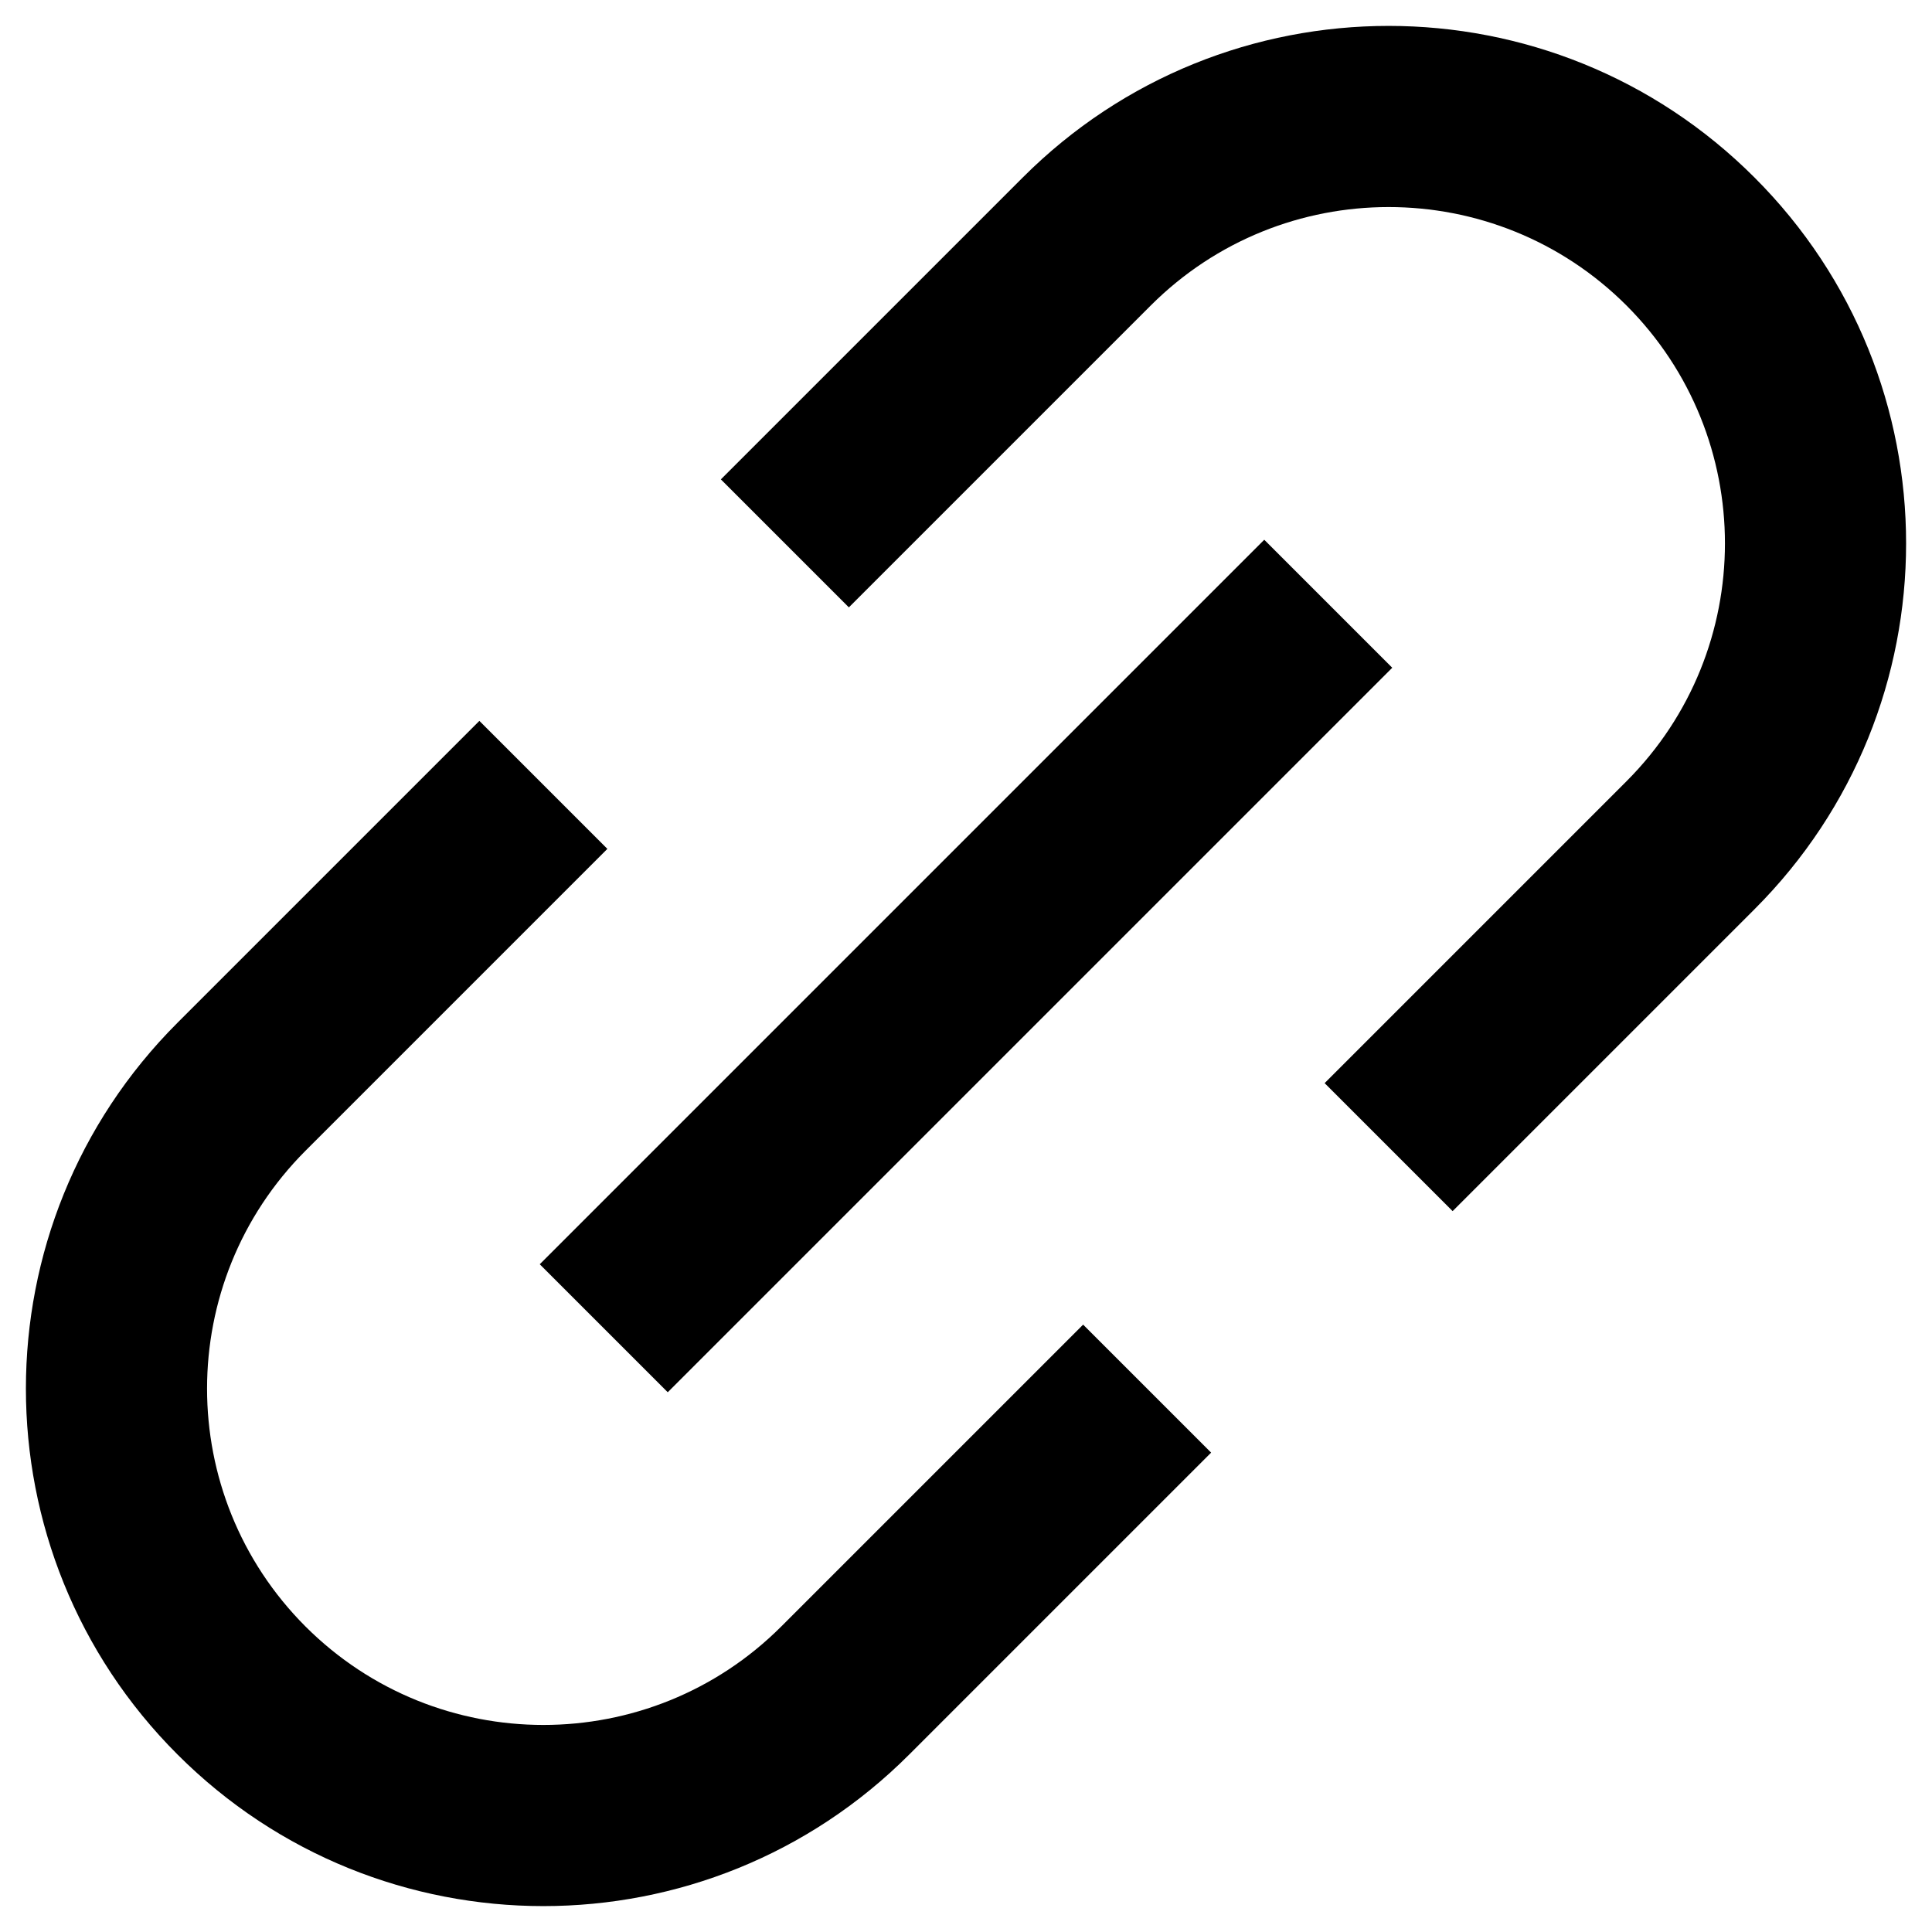 <svg stroke-linejoin="round" color="currentcolor" viewBox="0 0 16 16">
    <path fill-rule="evenodd" clip-rule="evenodd" d="M8.47 1.47C10.143 -0.204 12.857 -0.204 14.53 1.47C16.204 3.143 16.204 5.857 14.53 7.53L12.03 10.03L10.97 8.97L13.47 6.47C14.557 5.382 14.557 3.618 13.47 2.53C12.382 1.443 10.618 1.443 9.53 2.53L7.03 5.03L5.97 3.97L8.47 1.47ZM11.53 5.53L5.53 11.53L4.47 10.47L10.47 4.47L11.53 5.53ZM1.47 14.53C3.143 16.204 5.857 16.204 7.53 14.53L10.03 12.03L8.97 10.97L6.47 13.47C5.382 14.557 3.618 14.557 2.53 13.47C1.443 12.382 1.443 10.618 2.53 9.53L5.03 7.03L3.97 5.97L1.47 8.47C-0.204 10.143 -0.204 12.857 1.47 14.53Z" fill="currentColor"></path>
</svg>